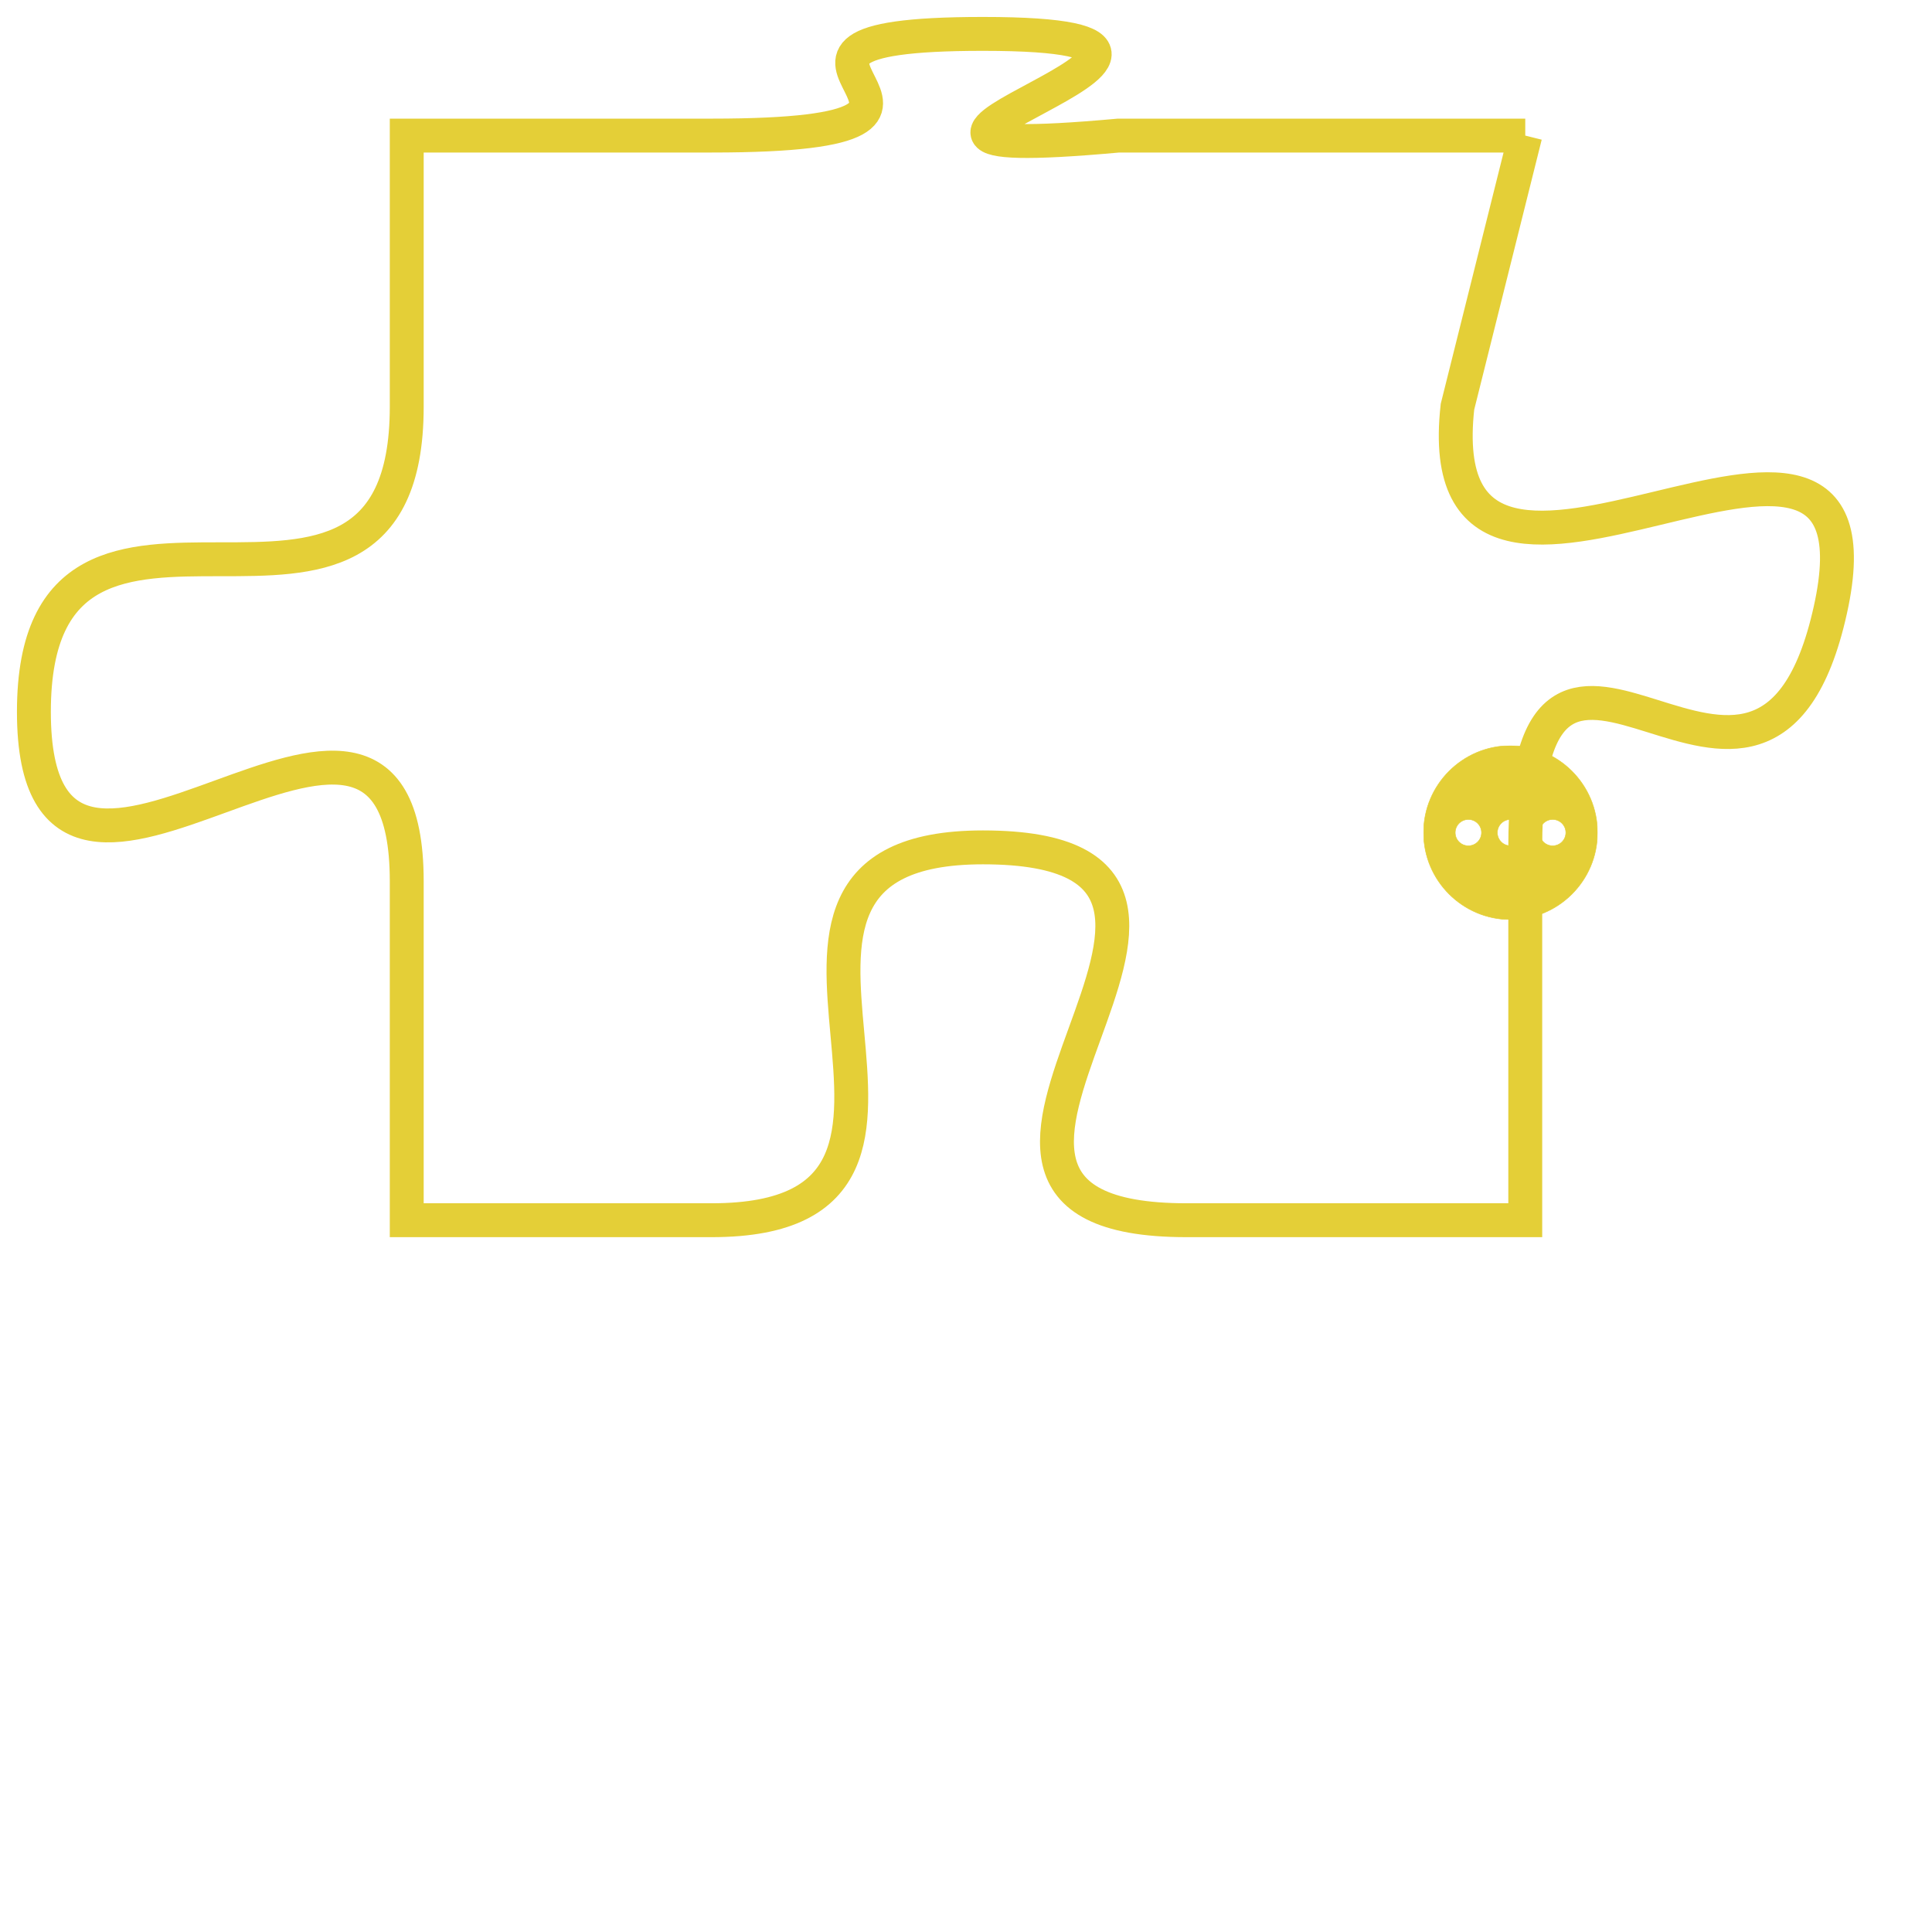 <svg version="1.1" xmlns="http://www.w3.org/2000/svg" xmlns:xlink="http://www.w3.org/1999/xlink" fill="transparent" x="0" y="0" width="350" height="350" preserveAspectRatio="xMinYMin slice"><style type="text/css">.links{fill:transparent;stroke: #E4CF37;}.links:hover{fill:#63D272; opacity:0.4;}</style><defs><g id="allt"><path id="t9287" d="M1914,2272 L1902,2272 C1891,2273 1908,2269 1898,2269 C1889,2269 1900,2272 1890,2272 L1881,2272 1881,2272 L1881,2280 C1881,2289 1870,2280 1870,2289 C1870,2298 1881,2285 1881,2294 L1881,2304 1881,2304 L1890,2304 C1899,2304 1889,2293 1898,2293 C1908,2293 1894,2304 1904,2304 L1914,2304 1914,2304 L1914,2293 C1914,2283 1921,2295 1923,2286 C1925,2277 1911,2289 1912,2280 L1914,2272"/></g><clipPath id="c" clipRule="evenodd" fill="transparent"><use href="#t9287"/></clipPath></defs><svg viewBox="1869 2268 57 37" preserveAspectRatio="xMinYMin meet"><svg width="4380" height="2430"><g><image crossorigin="anonymous" x="0" y="0" href="https://nftpuzzle.license-token.com/assets/completepuzzle.svg" width="100%" height="100%" /><g class="links"><use href="#t9287"/></g></g></svg><svg x="1911" y="2290" height="9%" width="9%" viewBox="0 0 330 330"><g><a xlink:href="https://nftpuzzle.license-token.com/" class="links"><title>See the most innovative NFT based token software licensing project</title><path fill="#E4CF37" id="more" d="M165,0C74.019,0,0,74.019,0,165s74.019,165,165,165s165-74.019,165-165S255.981,0,165,0z M85,190 c-13.785,0-25-11.215-25-25s11.215-25,25-25s25,11.215,25,25S98.785,190,85,190z M165,190c-13.785,0-25-11.215-25-25 s11.215-25,25-25s25,11.215,25,25S178.785,190,165,190z M245,190c-13.785,0-25-11.215-25-25s11.215-25,25-25 c13.785,0,25,11.215,25,25S258.785,190,245,190z"></path></a></g></svg></svg></svg>